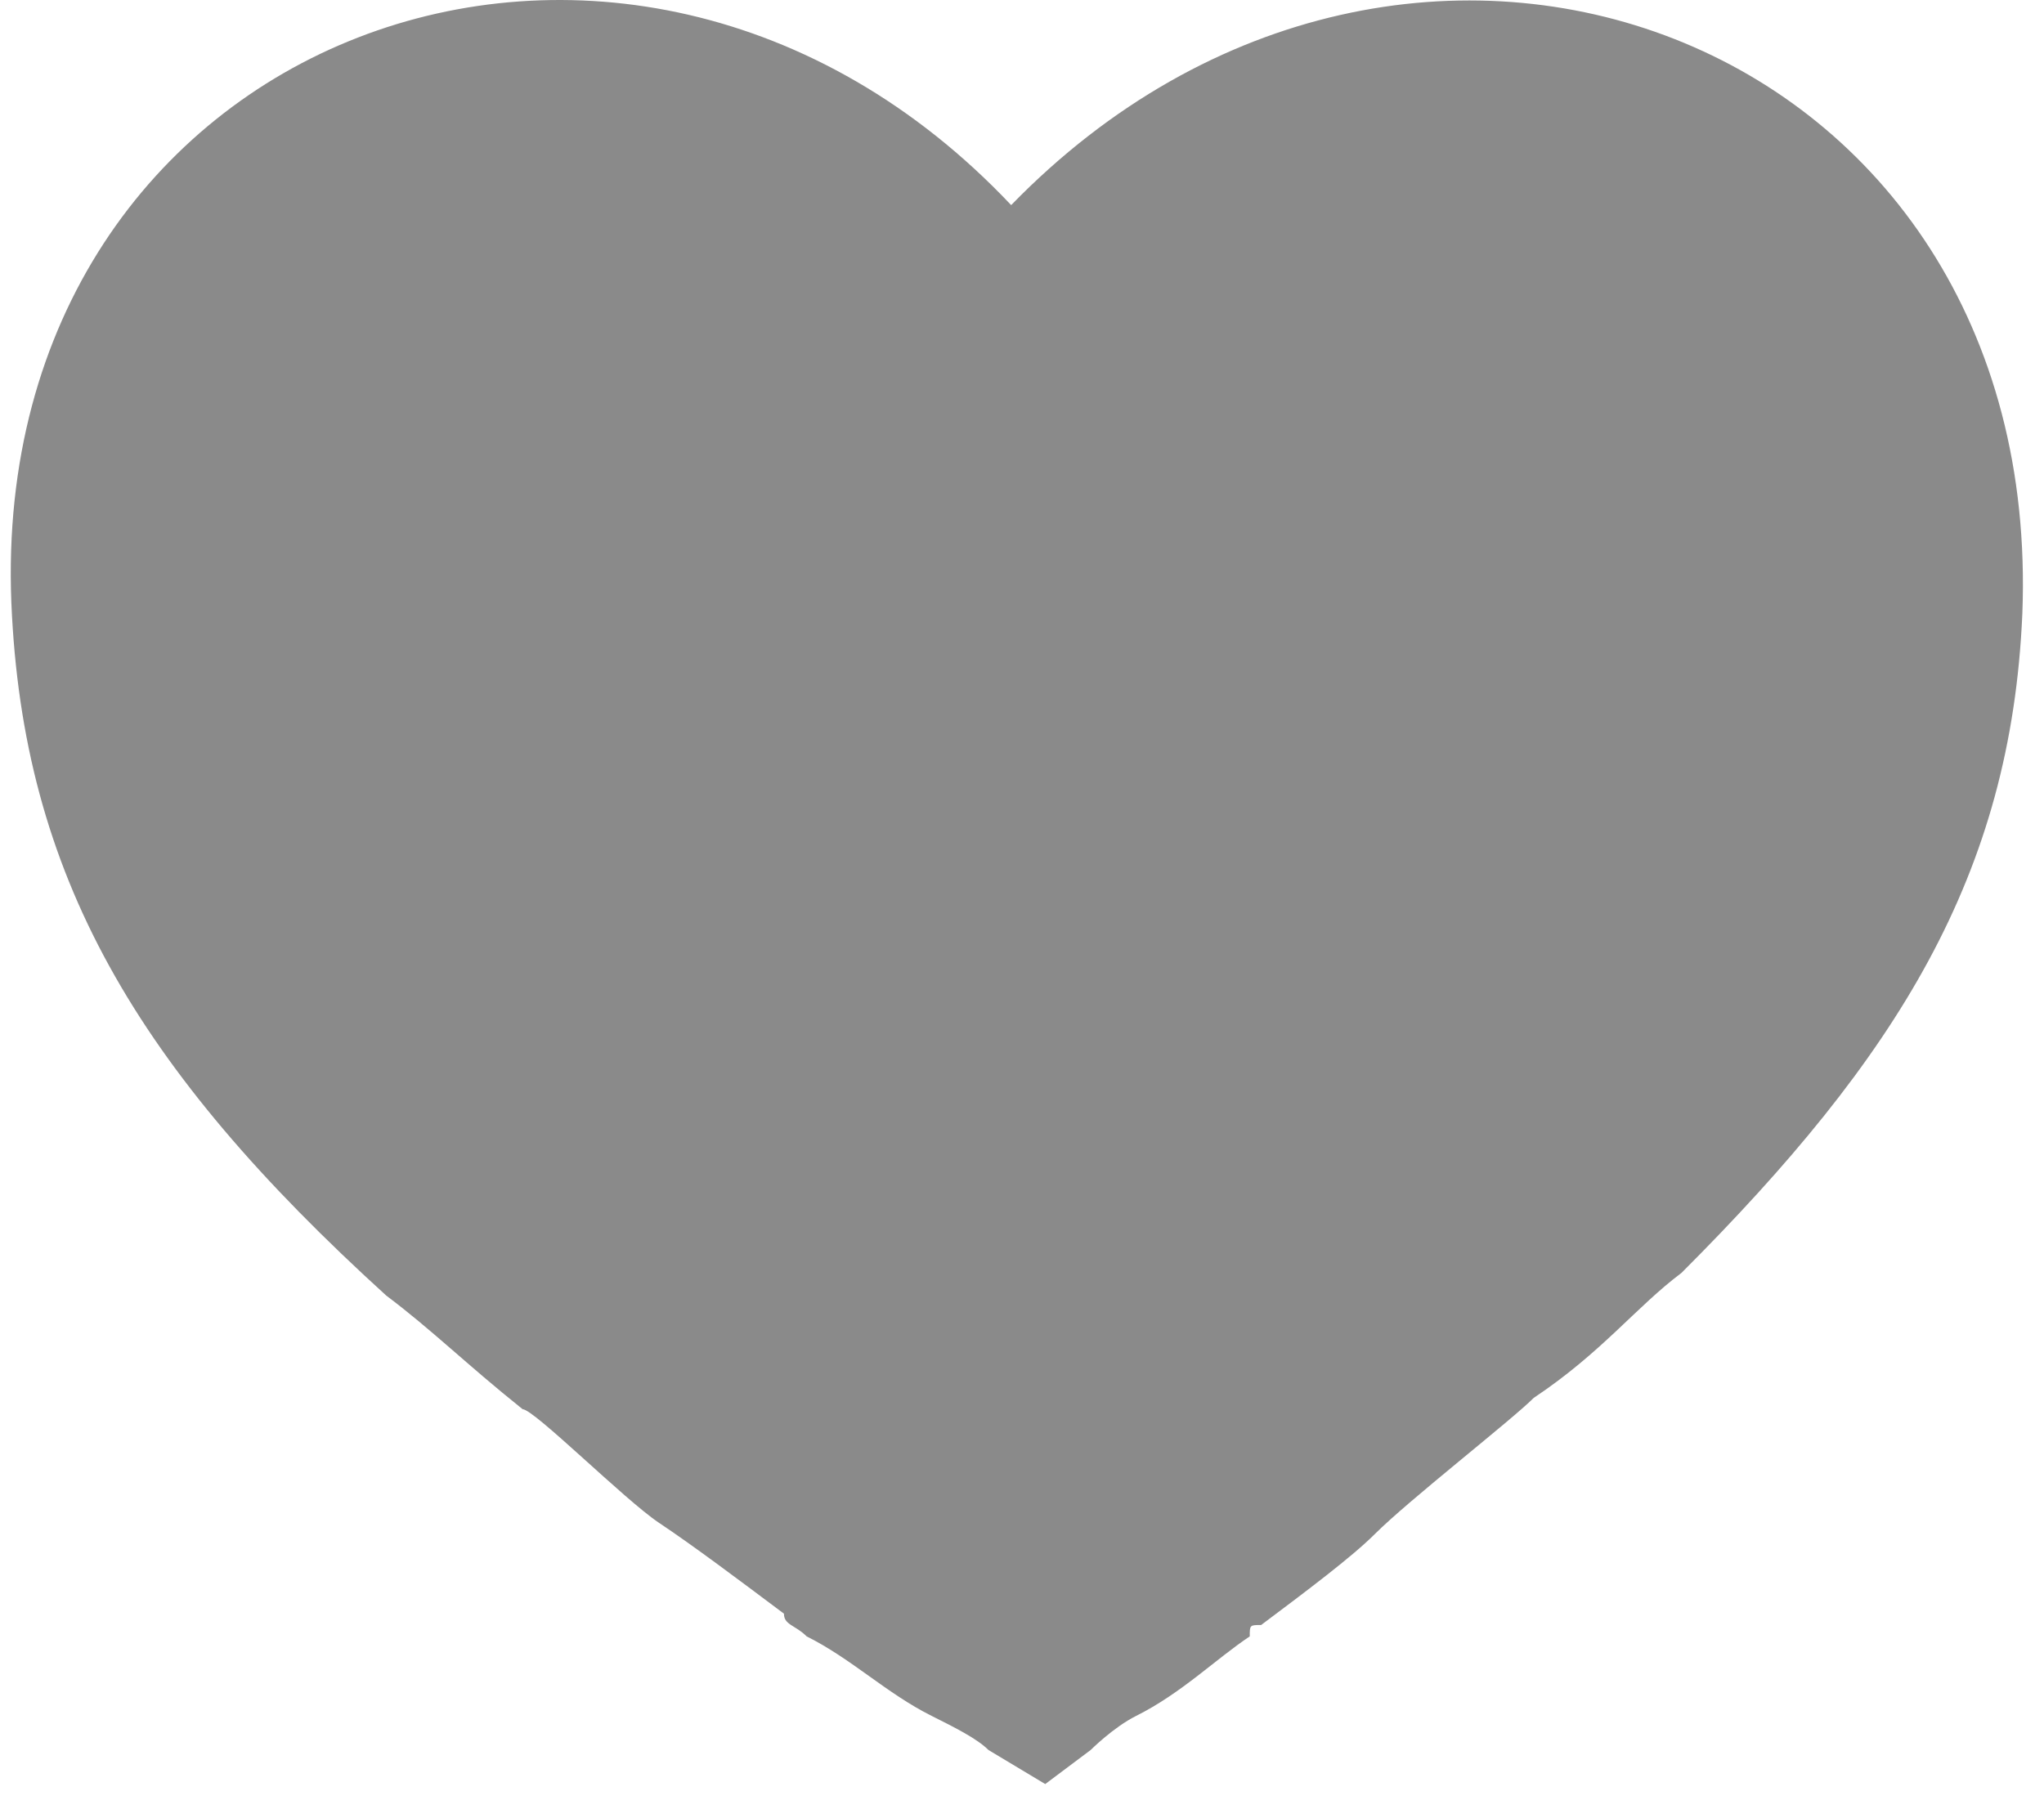 <?xml version="1.0" standalone="no"?><!DOCTYPE svg PUBLIC "-//W3C//DTD SVG 1.1//EN" "http://www.w3.org/Graphics/SVG/1.1/DTD/svg11.dtd"><svg t="1613725821302" class="icon" viewBox="0 0 1151 1024" version="1.1" xmlns="http://www.w3.org/2000/svg" p-id="2258" xmlns:xlink="http://www.w3.org/1999/xlink" width="53.953" height="48"><defs><style type="text/css"></style></defs><path d="M1138.798 345.839c-6.398 147.148-70.375 249.512-191.932 371.069-25.591 19.193-44.784 44.784-83.171 70.375-12.795 12.795-70.375 57.58-89.568 76.773-12.795 12.795-38.386 31.989-63.977 51.182-6.398 0-6.398 0-6.398 6.398-19.193 12.795-38.386 31.989-63.977 44.784-12.795 6.398-25.591 19.193-25.591 19.193l-25.591 19.193-31.989-19.193c-6.398-6.398-19.193-12.795-31.989-19.193-25.591-12.795-44.784-31.989-70.375-44.784-6.398-6.398-12.795-6.398-12.795-12.795-25.591-19.193-51.182-38.386-70.375-51.182-19.193-12.795-70.375-63.977-76.773-63.977-31.989-25.591-51.182-44.784-76.773-63.977C76.773 601.749 12.795 492.988 6.398 339.442c-12.795-319.887 345.478-454.24 563.001-223.921 223.921-230.319 582.194-95.966 569.399 230.319z" fill="#8a8a8a" p-id="2259"></path></svg>